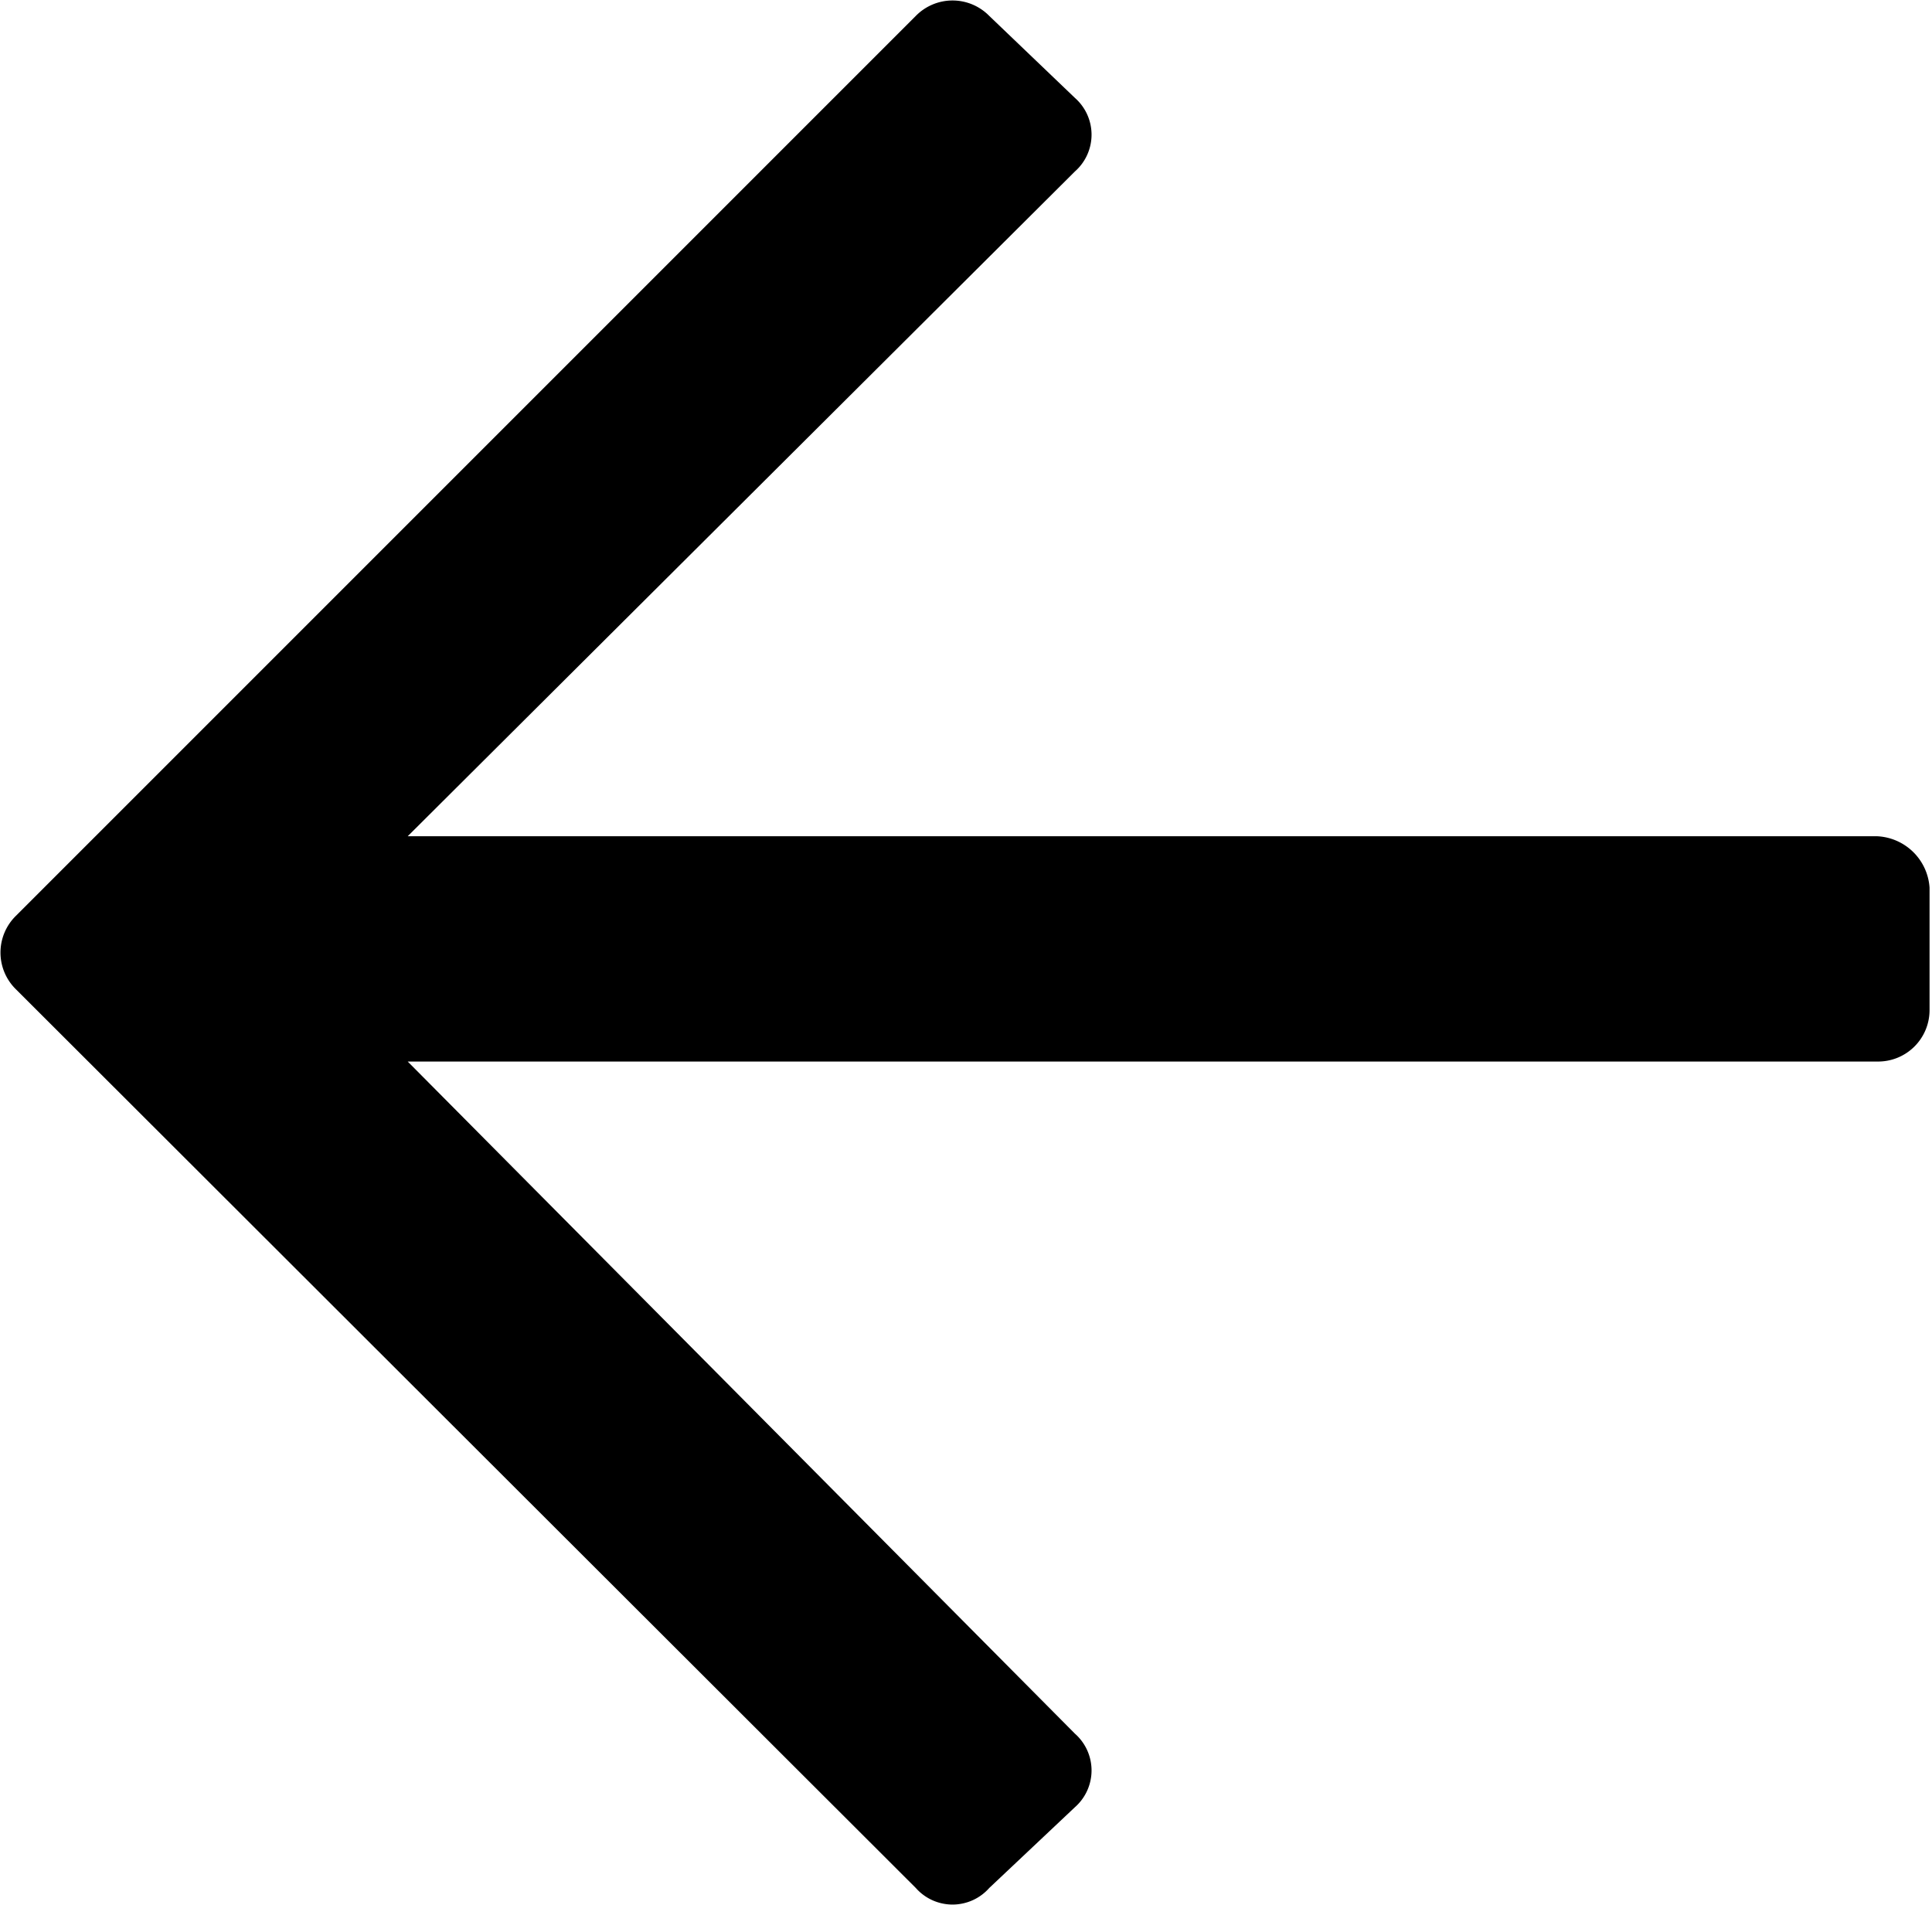 <svg id="Layer_1" data-name="Layer 1" xmlns="http://www.w3.org/2000/svg" viewBox="0 0 15.78 15.56">
    <path
        d="M8.08,15.42l.7-.66a.4.4,0,0,0,0-.6L3.33,8.67h12a.42.42,0,0,0,.43-.42v-1a.45.45,0,0,0-.43-.42h-12L8.78,1.4a.4.4,0,0,0,0-.6L8.08.13a.42.42,0,0,0-.6,0L.13,7.48a.42.42,0,0,0,0,.6l7.35,7.34A.4.4,0,0,0,8.08,15.42Z" />
</svg>